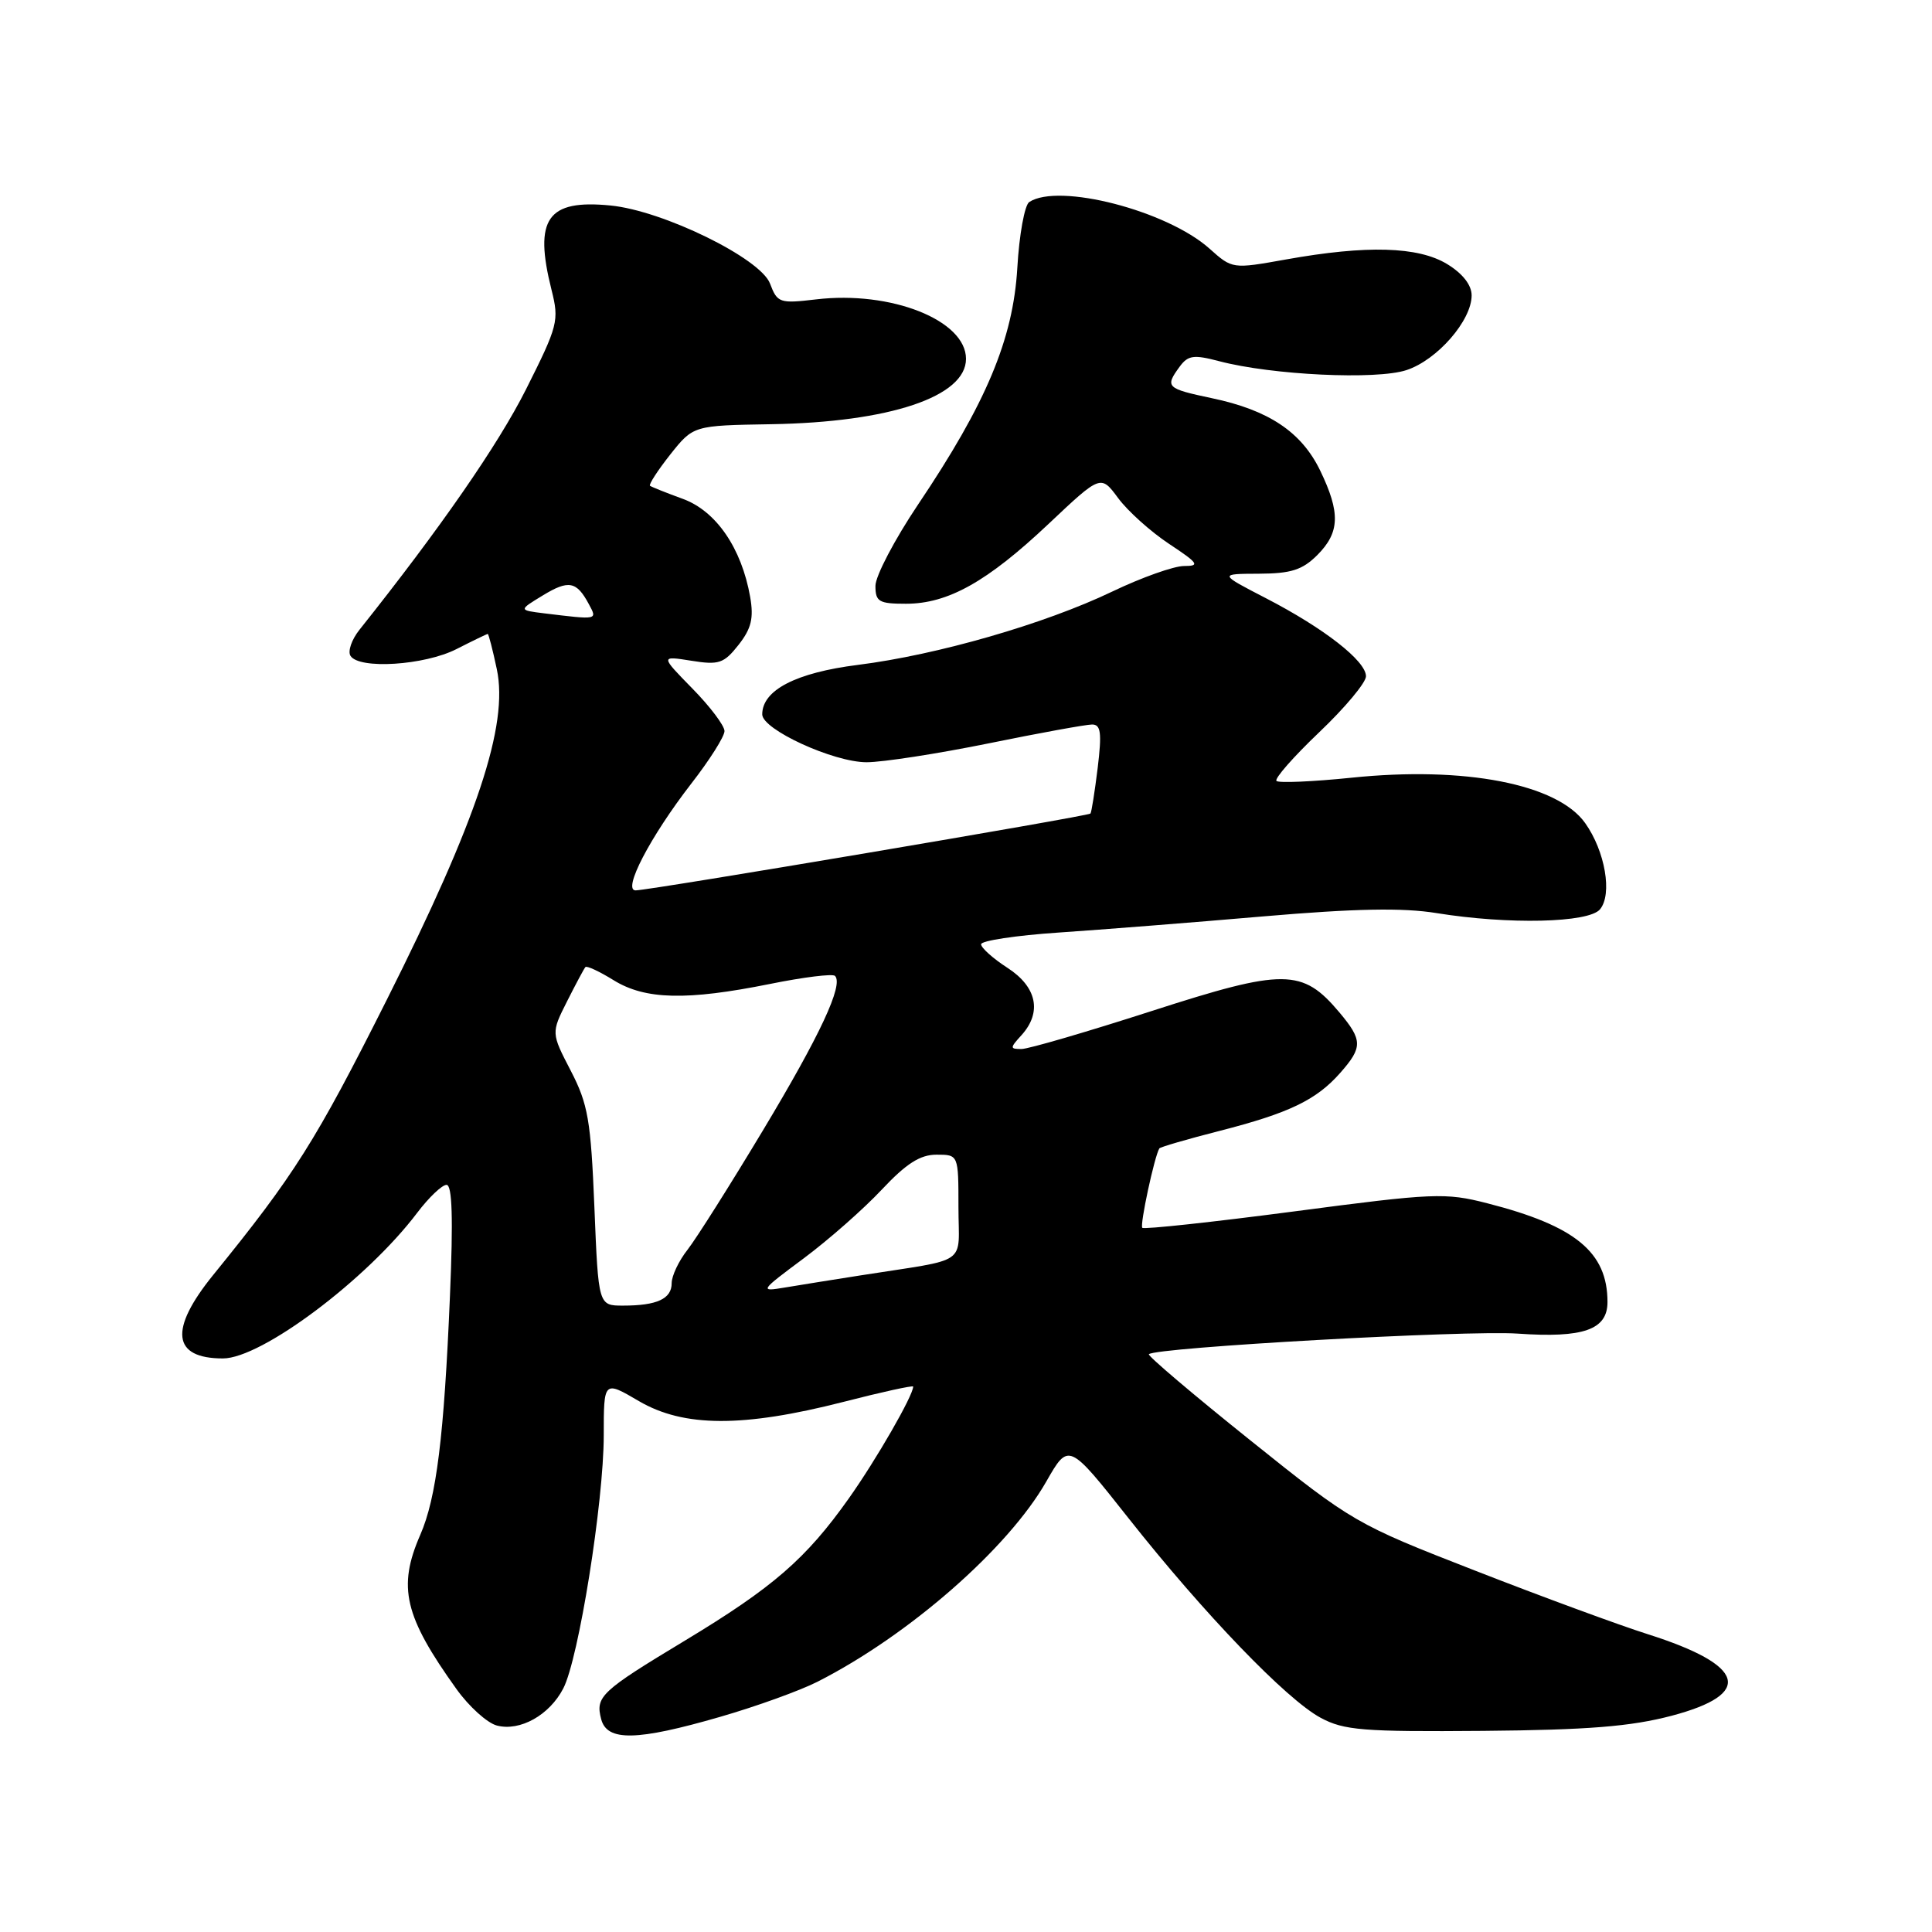 <?xml version="1.0" encoding="UTF-8" standalone="no"?>
<!DOCTYPE svg PUBLIC "-//W3C//DTD SVG 1.1//EN" "http://www.w3.org/Graphics/SVG/1.1/DTD/svg11.dtd" >
<svg xmlns="http://www.w3.org/2000/svg" xmlns:xlink="http://www.w3.org/1999/xlink" version="1.1" viewBox="0 0 256 256">
 <g >
 <path fill="currentColor"
d=" M 95.46 227.48 C 100.24 226.10 106.02 224.01 108.32 222.84 C 120.43 216.69 133.59 205.17 138.64 196.31 C 141.60 191.13 141.60 191.13 149.55 201.19 C 159.57 213.87 170.46 225.18 175.00 227.62 C 178.09 229.28 180.60 229.48 196.50 229.35 C 210.42 229.23 216.09 228.77 221.49 227.35 C 232.43 224.46 231.32 220.66 218.34 216.54 C 214.58 215.35 204.28 211.56 195.47 208.12 C 179.63 201.95 179.26 201.74 165.65 190.83 C 158.07 184.76 152.03 179.63 152.23 179.44 C 153.13 178.54 194.32 176.24 201.09 176.71 C 209.81 177.32 213.00 176.20 213.00 172.53 C 213.00 165.92 208.76 162.43 197.07 159.44 C 191.51 158.01 189.97 158.08 171.47 160.52 C 160.64 161.94 151.59 162.92 151.36 162.69 C 151.01 162.34 152.97 153.22 153.62 152.17 C 153.73 151.99 157.33 150.94 161.60 149.85 C 170.82 147.49 174.43 145.75 177.59 142.16 C 180.58 138.77 180.56 137.82 177.47 134.14 C 172.57 128.32 170.16 128.30 152.62 133.96 C 144.03 136.73 136.26 139.00 135.35 139.00 C 133.81 139.00 133.80 138.87 135.35 137.17 C 138.10 134.13 137.40 130.77 133.49 128.24 C 131.57 127.00 130.00 125.59 130.00 125.12 C 130.00 124.65 134.61 123.95 140.25 123.57 C 145.89 123.19 158.08 122.23 167.35 121.43 C 179.57 120.38 185.88 120.26 190.35 120.99 C 199.88 122.53 210.51 122.29 212.01 120.49 C 213.67 118.49 212.69 112.78 210.04 109.06 C 206.36 103.88 194.09 101.50 179.09 103.05 C 173.92 103.58 169.44 103.77 169.14 103.48 C 168.84 103.18 171.39 100.28 174.80 97.03 C 178.21 93.79 181.00 90.45 181.00 89.61 C 181.00 87.58 175.45 83.25 167.75 79.27 C 161.50 76.04 161.50 76.04 166.80 76.02 C 171.07 76.00 172.56 75.53 174.55 73.55 C 177.54 70.55 177.63 67.94 174.93 62.35 C 172.45 57.24 168.12 54.34 160.57 52.76 C 154.55 51.49 154.34 51.28 156.30 48.60 C 157.42 47.07 158.17 46.97 161.55 47.86 C 168.54 49.70 182.38 50.36 186.37 49.04 C 190.44 47.70 195.00 42.47 195.00 39.14 C 195.00 37.77 193.81 36.24 191.75 34.99 C 187.92 32.66 181.10 32.46 170.40 34.38 C 163.30 35.65 163.29 35.65 160.26 32.94 C 154.63 27.91 140.28 24.20 136.38 26.77 C 135.77 27.17 135.05 31.10 134.80 35.50 C 134.24 44.94 130.70 53.40 121.63 66.88 C 118.54 71.49 116.00 76.33 116.00 77.63 C 116.00 79.73 116.46 80.00 120.04 80.00 C 125.61 80.00 130.81 77.09 138.94 69.42 C 145.86 62.89 145.86 62.89 148.16 66.00 C 149.43 67.72 152.46 70.44 154.90 72.06 C 158.80 74.64 159.04 75.00 156.89 75.00 C 155.55 75.00 151.27 76.52 147.39 78.38 C 138.42 82.68 124.19 86.78 113.69 88.10 C 105.48 89.13 101.00 91.44 101.00 94.66 C 101.00 96.67 110.44 101.00 114.83 101.00 C 116.97 101.00 124.25 99.87 131.00 98.50 C 137.75 97.12 143.92 96.00 144.71 96.00 C 145.87 96.00 146.01 97.10 145.45 101.75 C 145.06 104.91 144.63 107.64 144.49 107.80 C 144.18 108.15 86.14 117.96 84.23 117.98 C 82.43 118.01 86.15 110.87 91.60 103.83 C 94.02 100.72 96.00 97.59 96.00 96.87 C 96.00 96.16 94.09 93.62 91.75 91.24 C 87.50 86.90 87.50 86.90 91.60 87.55 C 95.26 88.14 95.92 87.91 97.86 85.45 C 99.56 83.29 99.89 81.91 99.40 79.09 C 98.26 72.63 94.90 67.73 90.50 66.11 C 88.30 65.31 86.33 64.52 86.13 64.37 C 85.93 64.22 87.13 62.36 88.81 60.23 C 91.87 56.38 91.87 56.38 102.18 56.21 C 117.89 55.95 128.00 52.56 128.00 47.55 C 128.00 42.44 118.07 38.49 108.14 39.67 C 103.30 40.24 103.00 40.14 102.03 37.57 C 100.76 34.23 87.86 27.91 80.90 27.23 C 72.51 26.40 70.71 28.98 73.08 38.41 C 74.11 42.50 73.94 43.15 69.69 51.61 C 65.97 58.99 58.31 70.04 47.63 83.45 C 46.60 84.74 46.06 86.30 46.44 86.90 C 47.57 88.72 56.25 88.17 60.50 86.00 C 62.66 84.90 64.52 84.00 64.63 84.00 C 64.74 84.00 65.29 86.10 65.83 88.67 C 67.41 96.07 63.23 108.64 51.24 132.50 C 41.82 151.24 39.01 155.69 28.25 168.94 C 22.37 176.19 22.82 180.00 29.54 180.00 C 34.65 180.00 48.60 169.55 55.29 160.69 C 56.83 158.66 58.57 157.00 59.17 157.00 C 59.92 157.00 60.06 161.46 59.62 171.75 C 58.84 190.34 57.83 198.47 55.69 203.37 C 52.66 210.31 53.57 214.16 60.50 223.83 C 62.15 226.13 64.55 228.30 65.83 228.64 C 68.89 229.45 72.81 227.27 74.64 223.72 C 76.68 219.79 79.99 199.04 80.00 190.21 C 80.00 182.92 80.00 182.92 84.67 185.66 C 90.61 189.13 98.44 189.16 111.75 185.76 C 116.84 184.45 121.00 183.54 121.00 183.73 C 121.00 184.92 116.10 193.43 112.47 198.55 C 106.80 206.55 102.45 210.33 90.77 217.38 C 79.61 224.11 78.87 224.80 79.66 227.80 C 80.44 230.77 84.38 230.69 95.46 227.48 Z  M 78.76 159.95 C 78.29 148.44 77.92 146.30 75.63 141.88 C 73.03 136.87 73.03 136.87 75.14 132.68 C 76.30 130.38 77.39 128.34 77.57 128.14 C 77.75 127.94 79.43 128.72 81.32 129.89 C 85.50 132.47 90.99 132.60 102.02 130.38 C 106.46 129.48 110.34 129.00 110.64 129.31 C 111.80 130.47 108.69 137.14 101.07 149.82 C 96.74 157.03 92.25 164.13 91.10 165.60 C 89.94 167.07 89.00 169.06 89.00 170.03 C 89.00 172.10 87.06 173.00 82.56 173.00 C 79.29 173.00 79.29 173.00 78.76 159.95 Z  M 106.52 166.72 C 109.81 164.27 114.45 160.18 116.84 157.63 C 120.08 154.18 121.92 153.00 124.09 153.00 C 127.00 153.00 127.00 153.00 127.00 159.95 C 127.00 167.84 128.66 166.69 114.00 169.00 C 110.42 169.56 105.93 170.28 104.02 170.60 C 100.61 171.17 100.65 171.09 106.52 166.72 Z  M 72.11 81.27 C 68.71 80.85 68.71 80.85 71.92 78.90 C 75.35 76.81 76.40 77.01 78.03 80.06 C 79.16 82.16 79.26 82.14 72.11 81.27 Z "/>
</g>
</svg>